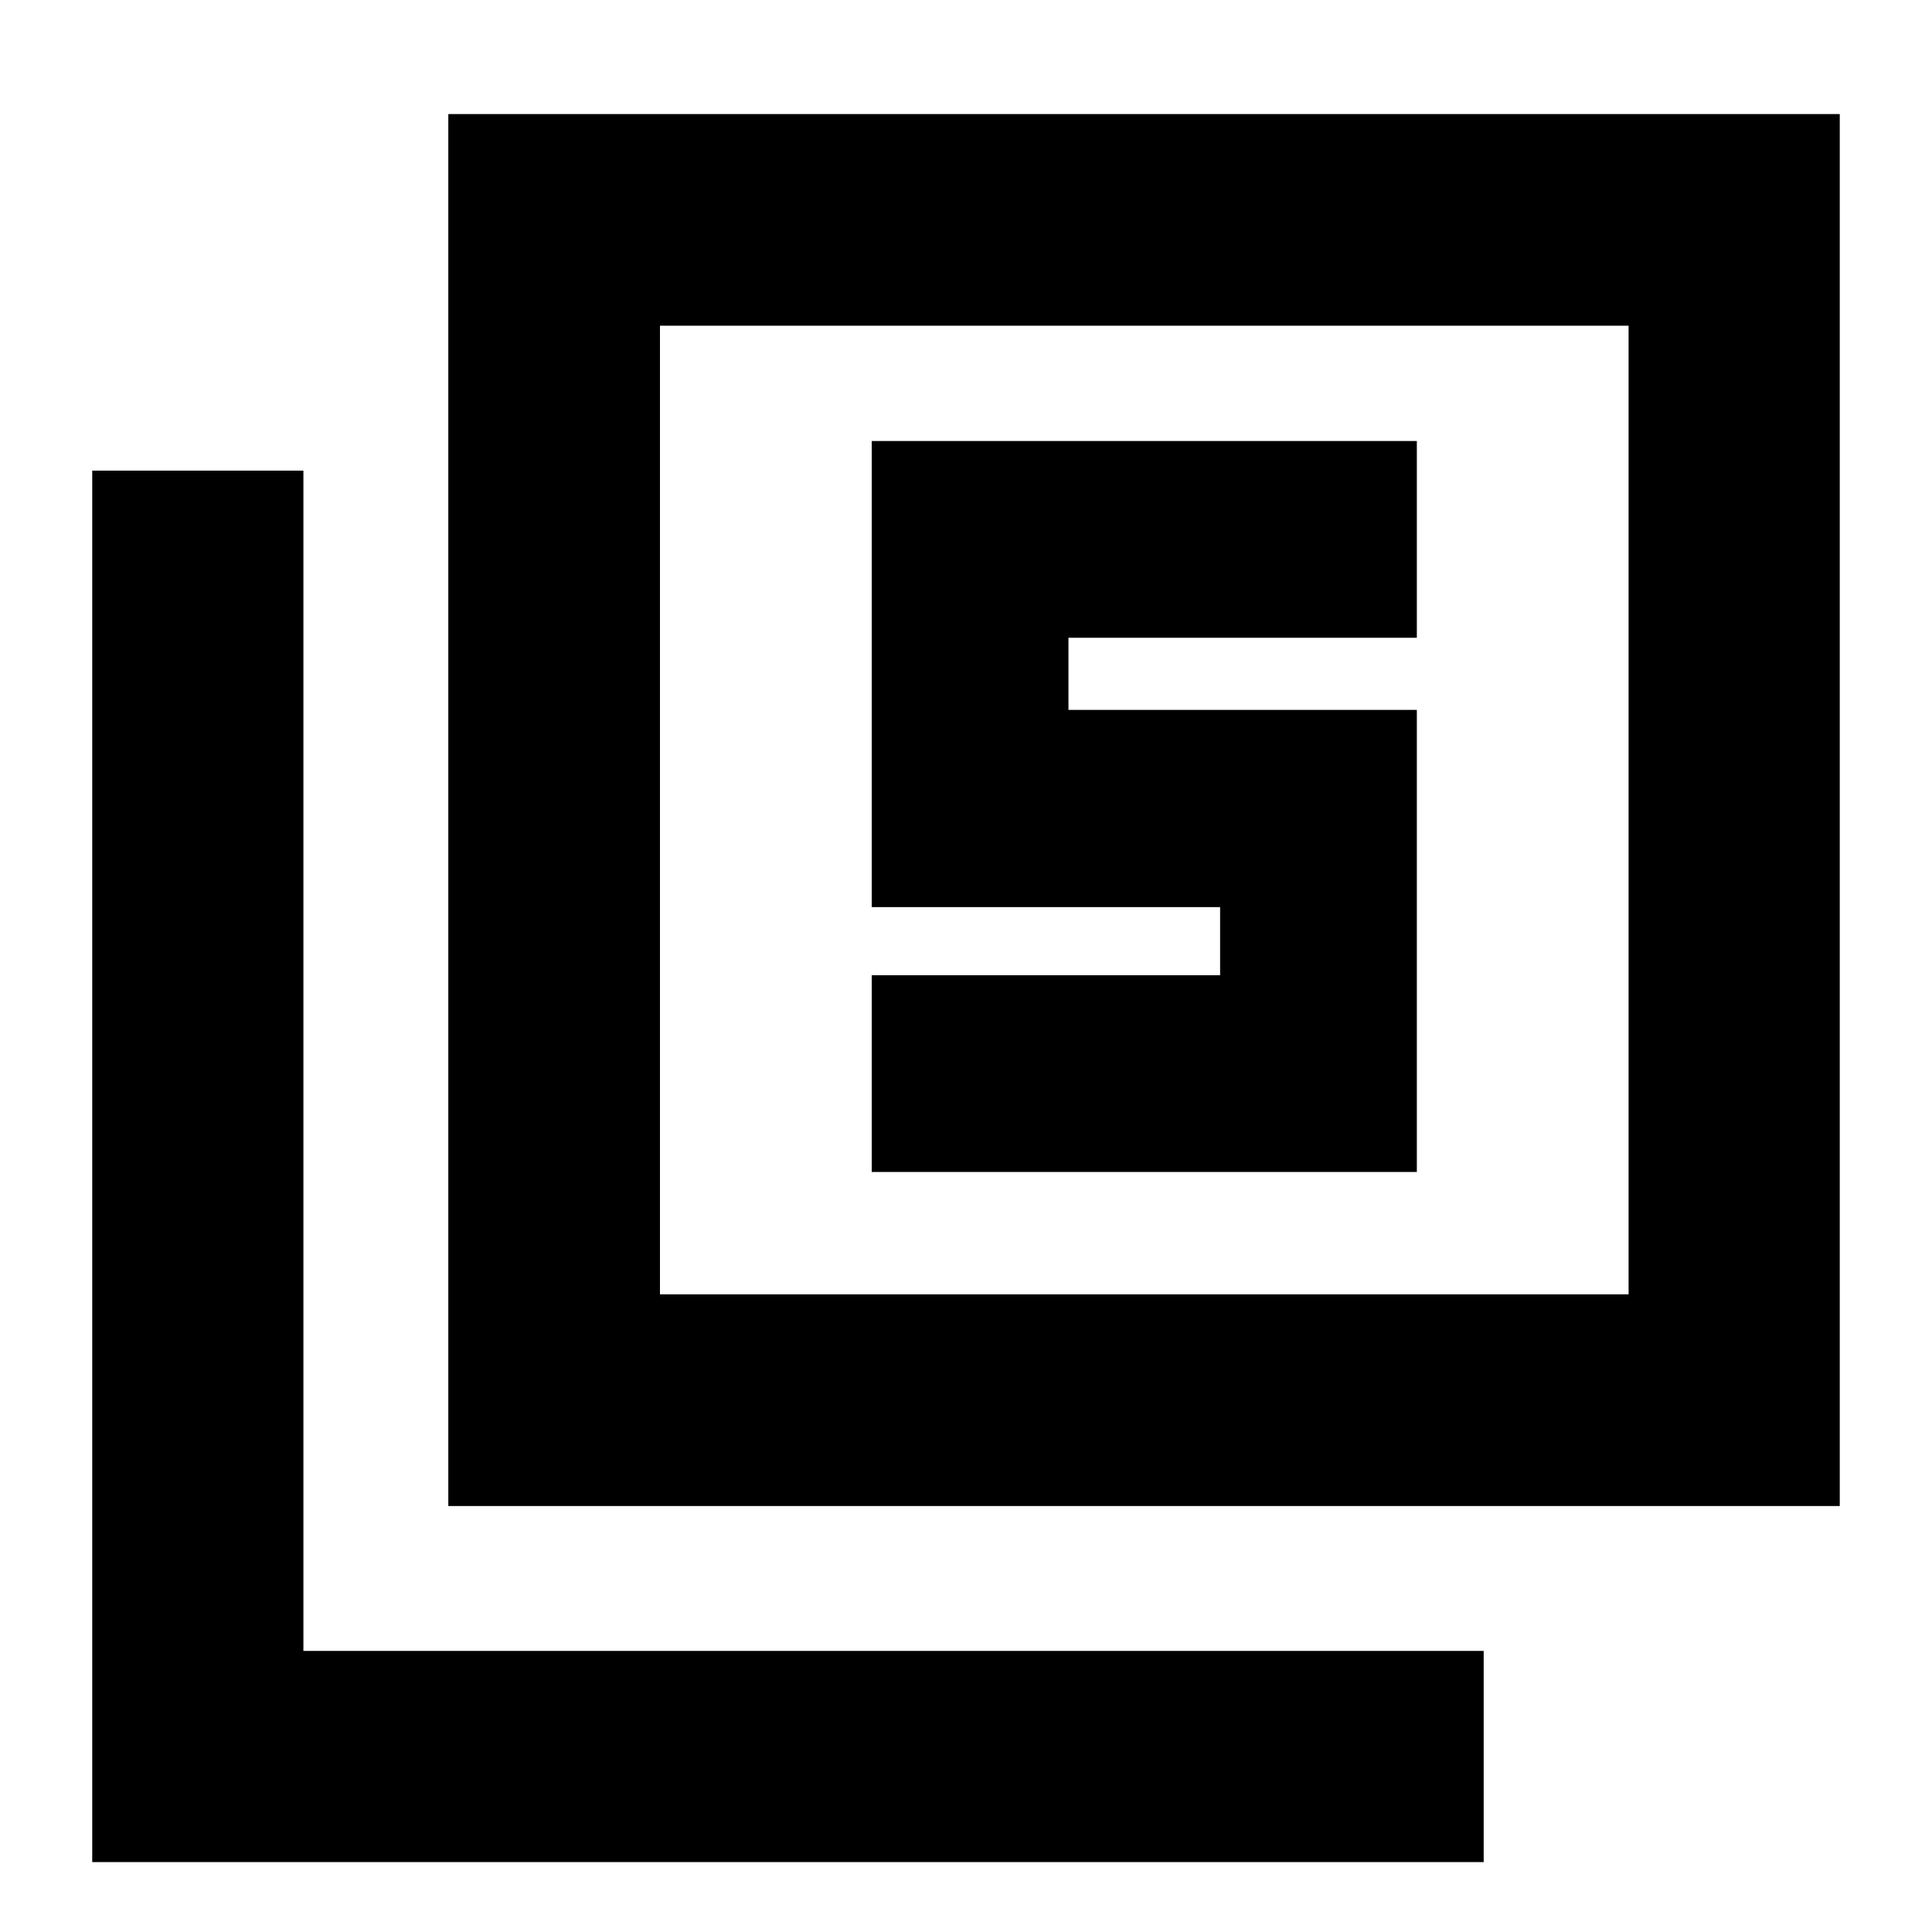 <svg xmlns="http://www.w3.org/2000/svg" height="20" viewBox="0 -960 960 960" width="20"><path d="M433.15-377.65h270.87v-229.61H530.91v-35.85h173.11v-97.76H433.15v231.61h173.11v33.85H433.15v97.76ZM222.76-211.67v-691.66h691.41v691.66H222.76Zm105.17-105.18h481.31v-481.3H327.93v481.3ZM45.83-34.74v-691.41h104.93v586.48h586.48v104.93H45.83Zm282.1-282.11v-481.3 481.3Z"/></svg>